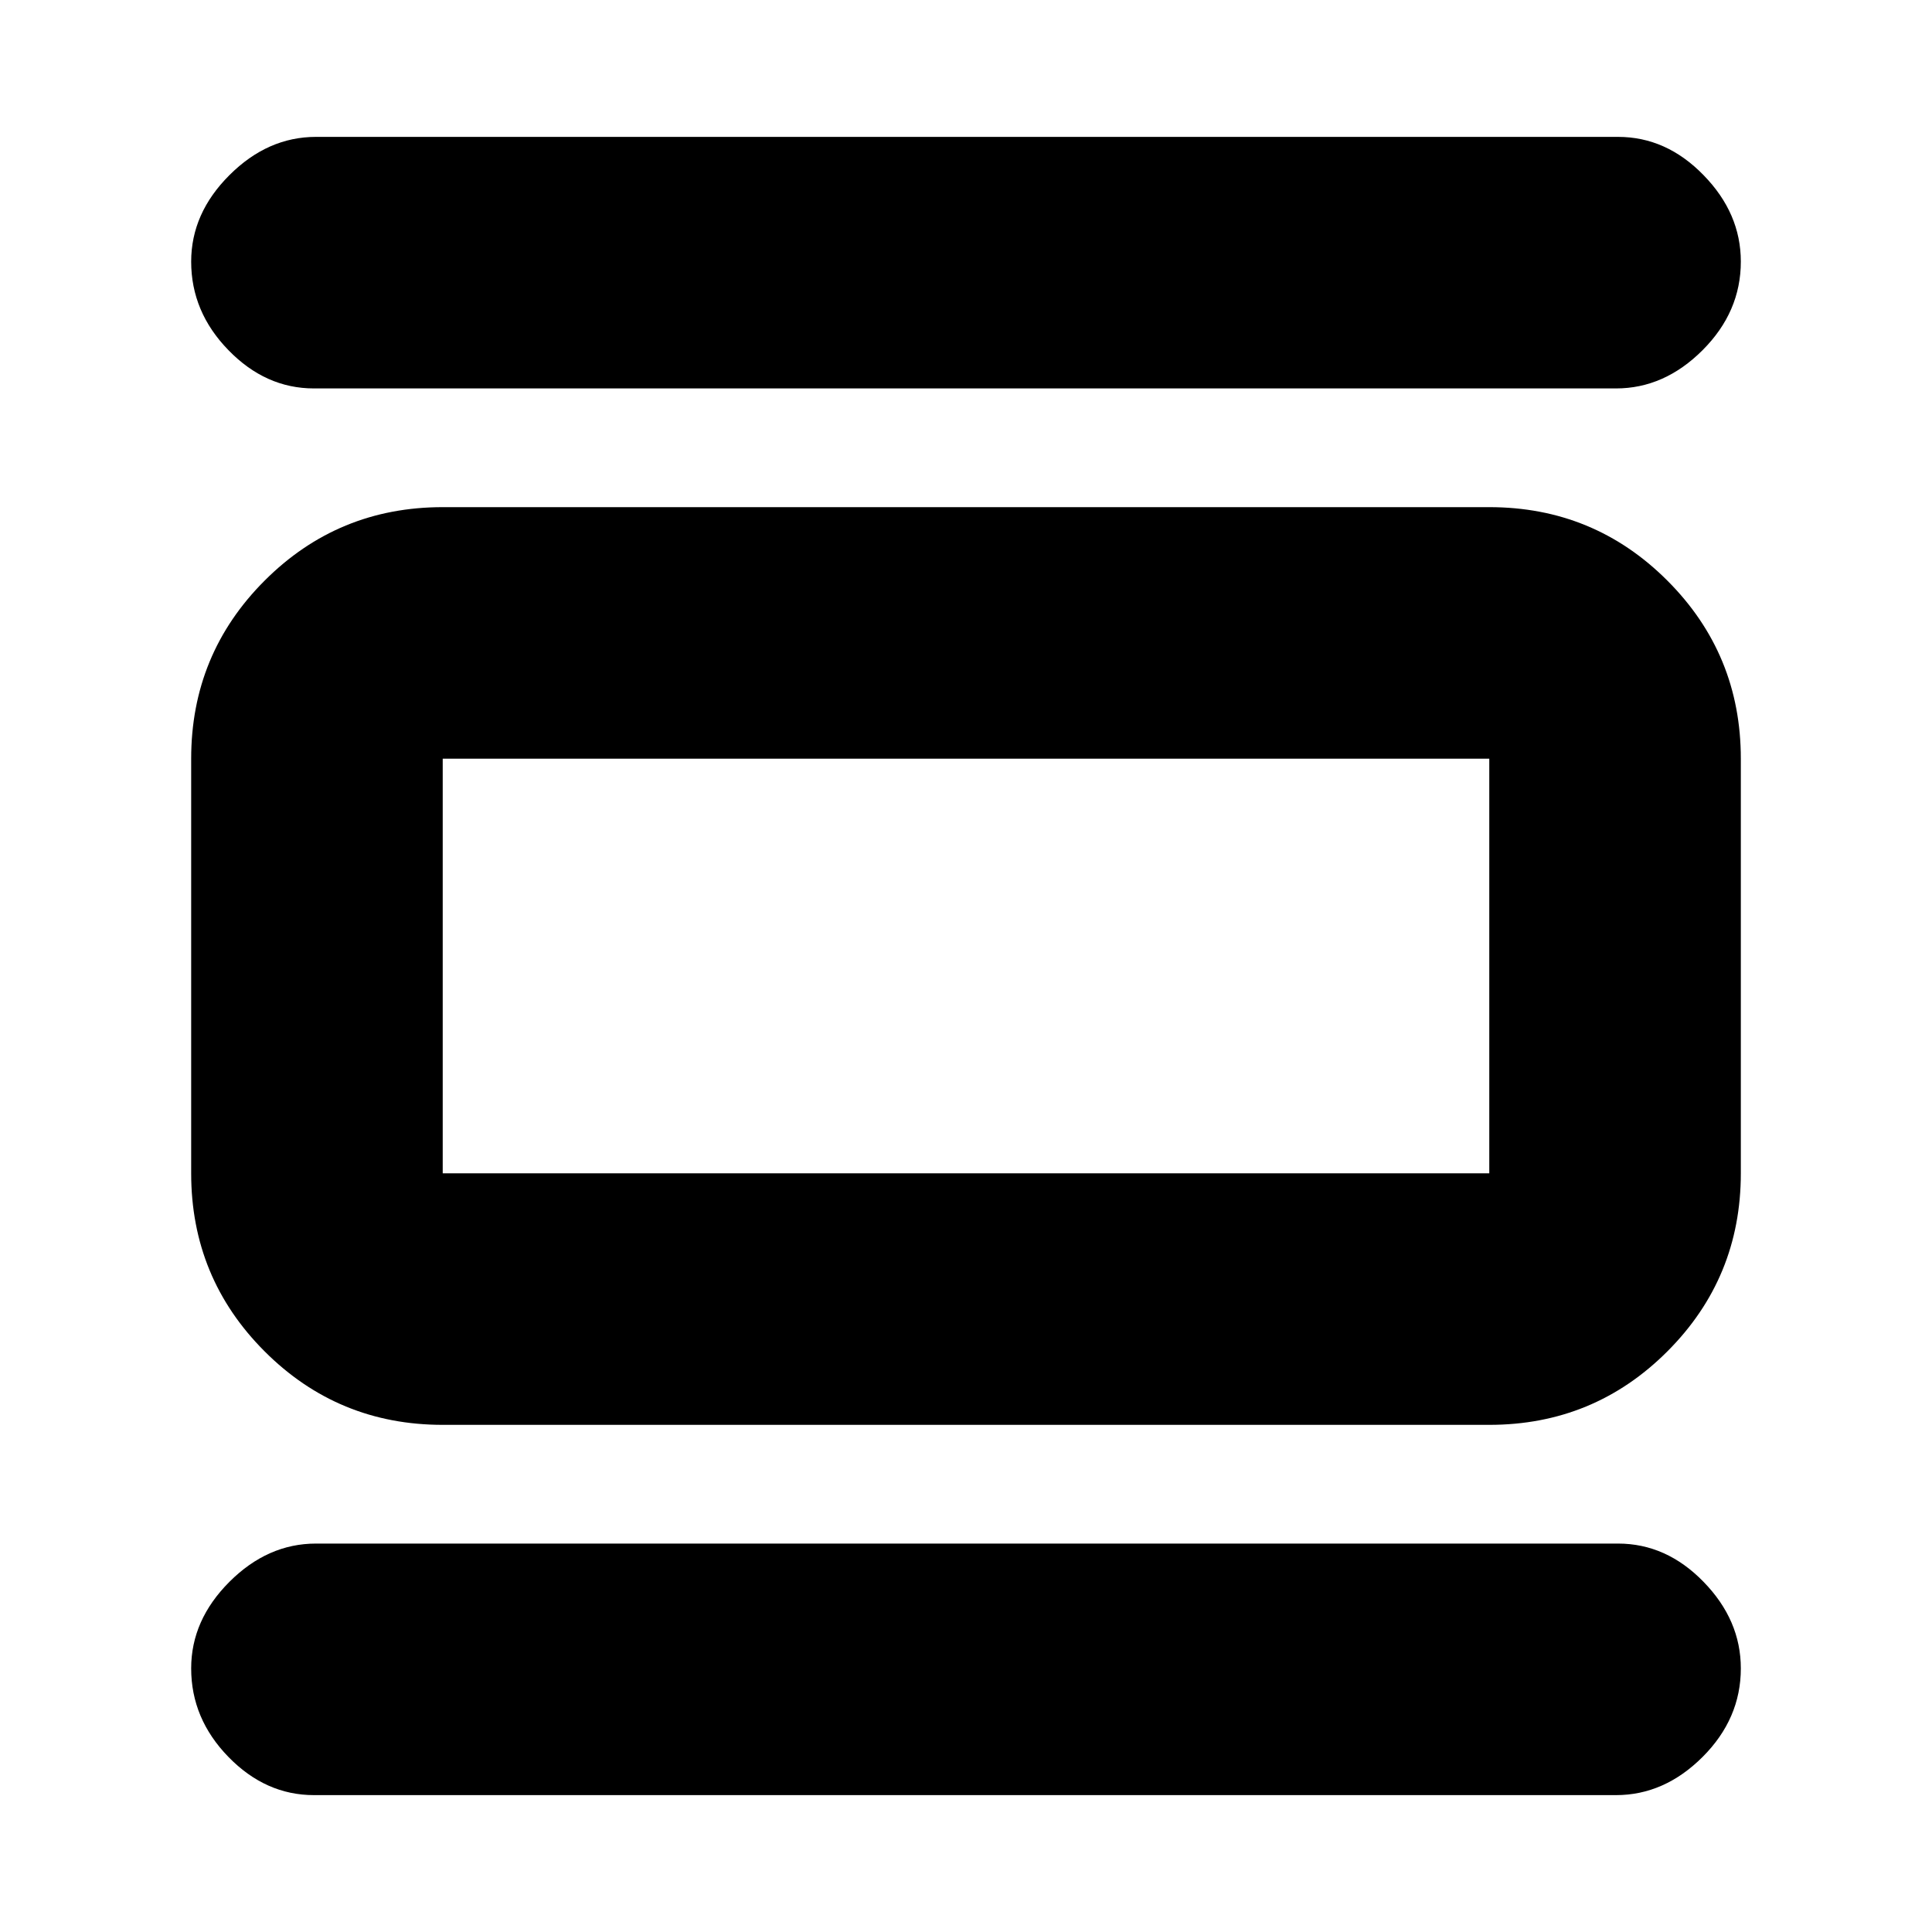 <svg xmlns="http://www.w3.org/2000/svg" height="20" width="20"><path d="M4.583 14.75q-1.083 0-1.843-.76-.761-.761-.761-1.844V7.854q0-1.083.761-1.844.76-.76 1.843-.76h10.834q1.083 0 1.843.76.761.761.761 1.844v4.292q0 1.083-.761 1.844-.76.76-1.843.76Zm0-2.604h10.834V7.854H4.583v4.292ZM3.25 4.021q-.5 0-.885-.396-.386-.396-.386-.917 0-.5.396-.895.396-.396.896-.396H16.75q.5 0 .885.396.386.395.386.895 0 .521-.396.917t-.896.396Zm0 14.562q-.5 0-.885-.395-.386-.396-.386-.917 0-.5.396-.896t.896-.396H16.75q.5 0 .885.396.386.396.386.896 0 .521-.396.917-.396.395-.896.395ZM4.583 7.854v4.292-4.292Z"/></svg>
